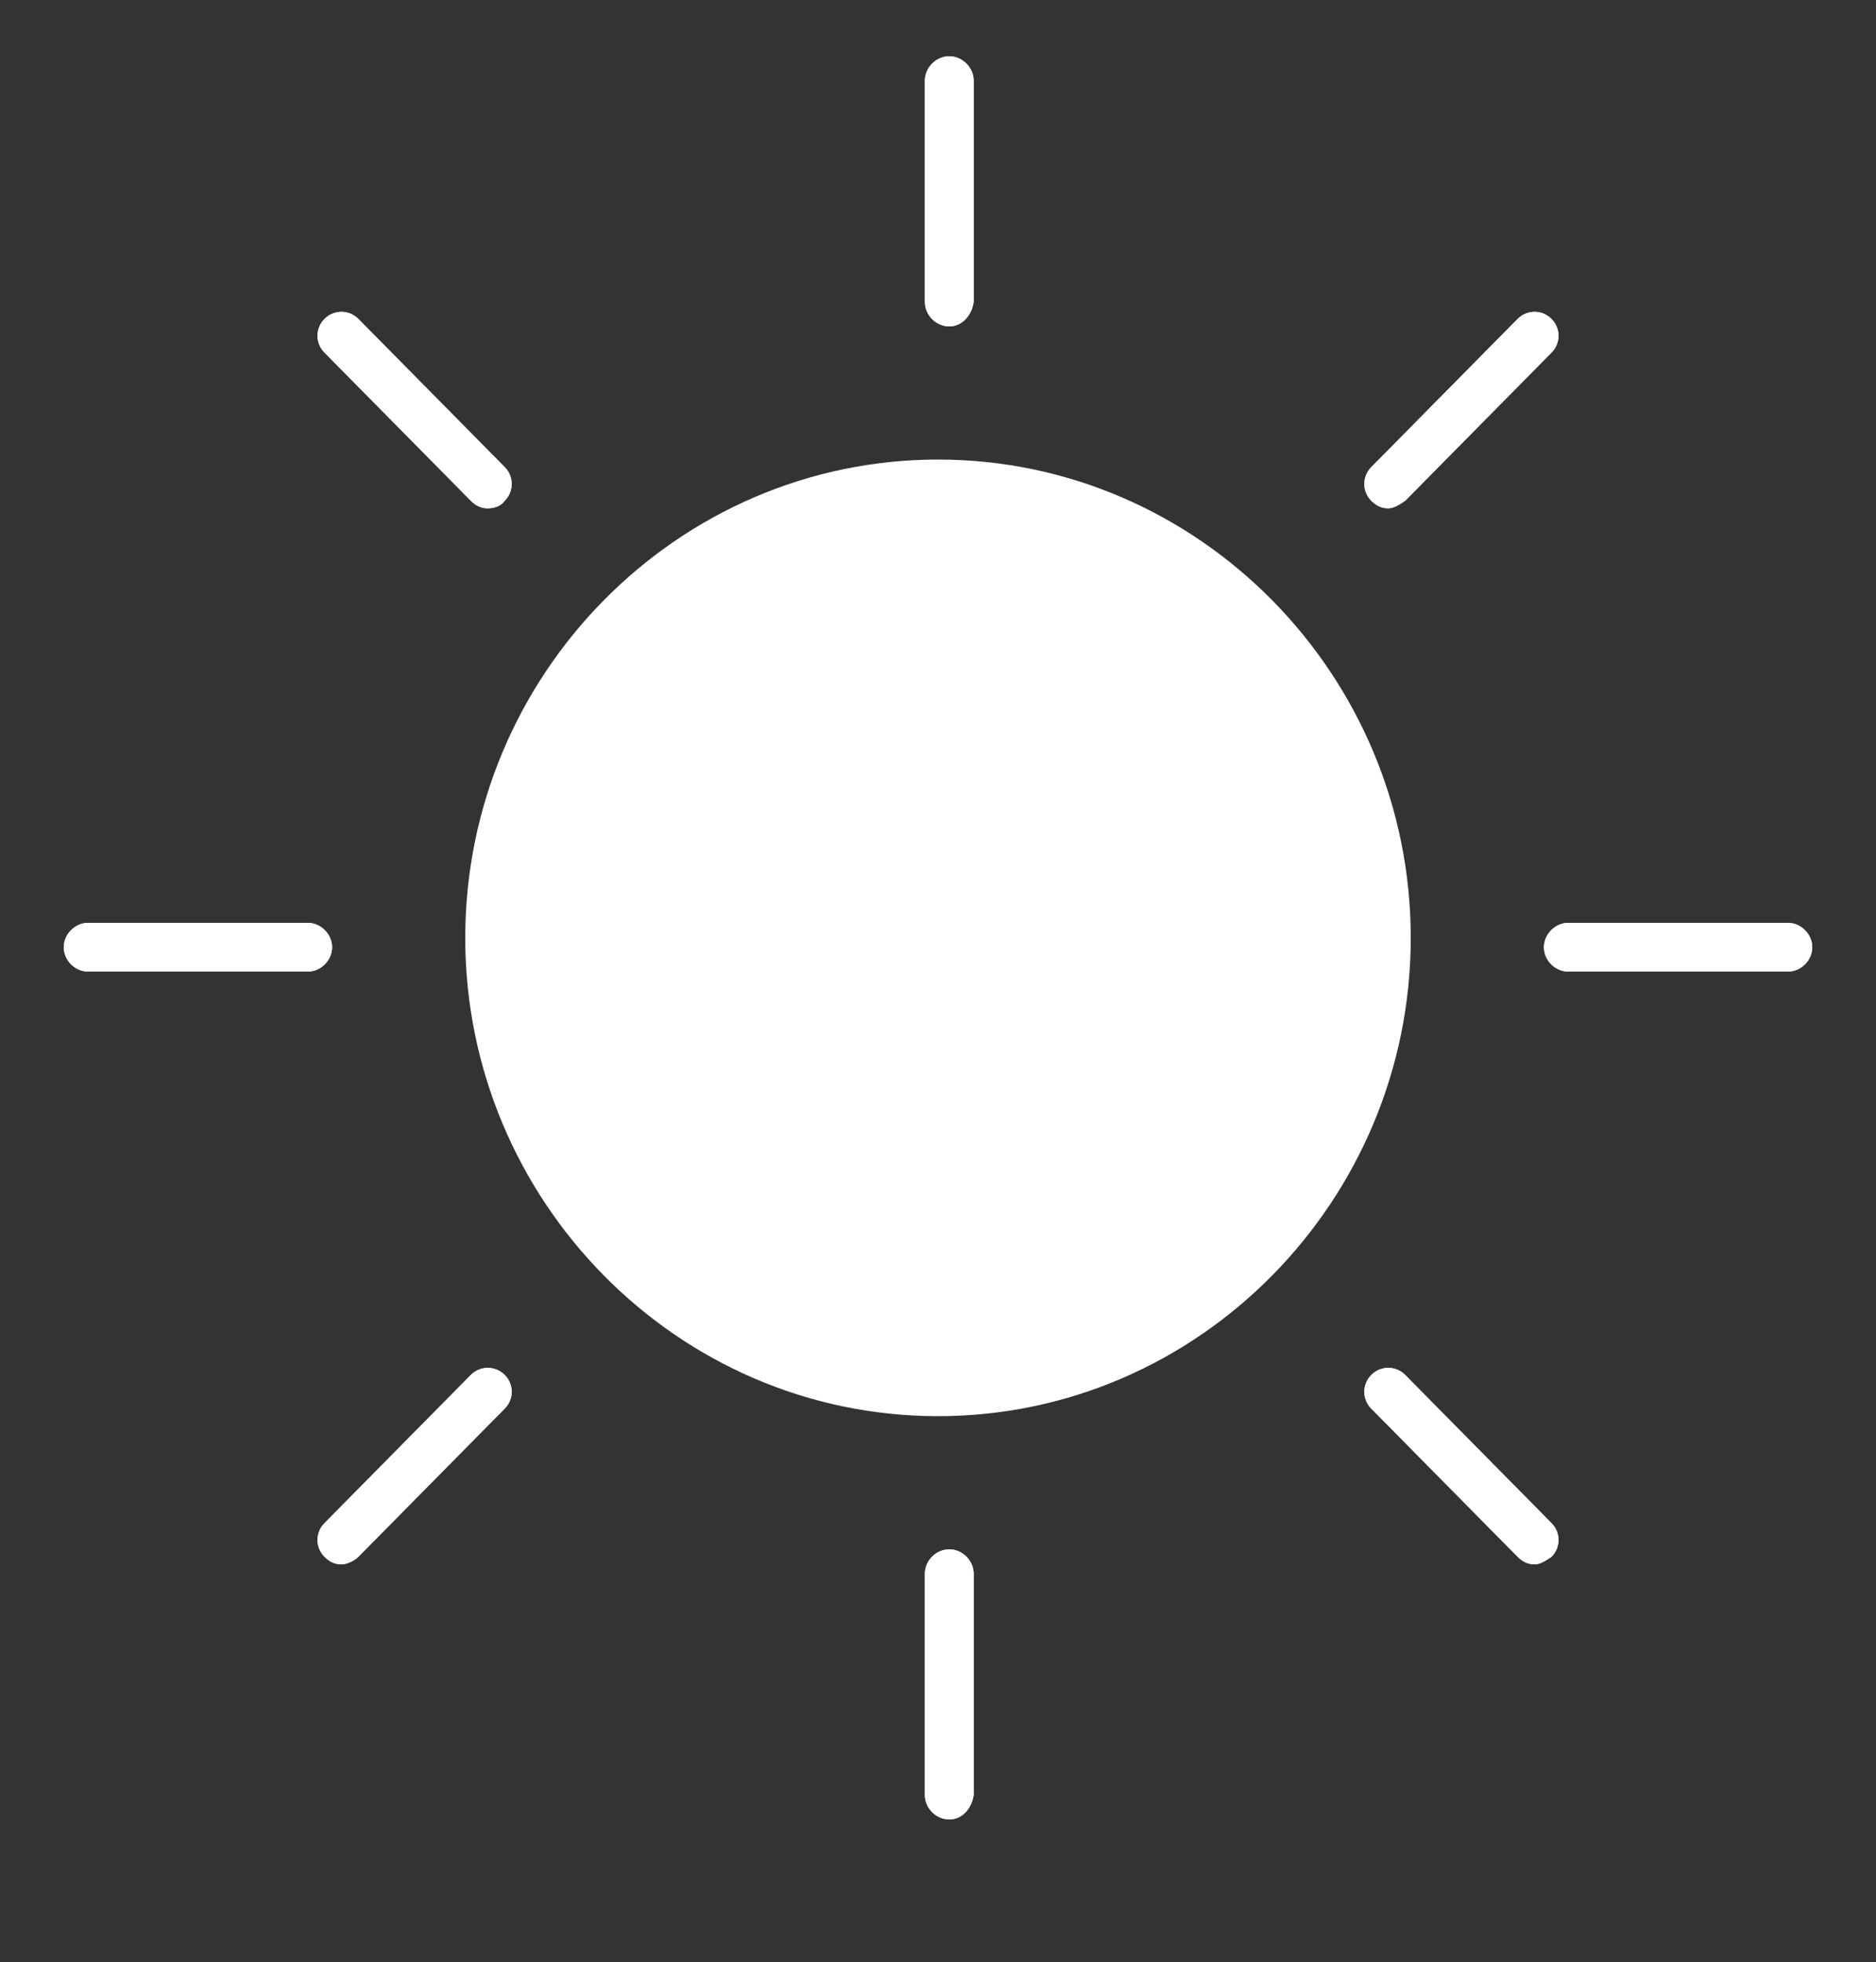 <?xml version="1.0" encoding="utf-8"?>
<!-- Generator: Adobe Illustrator 23.0.3, SVG Export Plug-In . SVG Version: 6.00 Build 0)  -->
<svg version="1.1" id="Layer_1" xmlns="http://www.w3.org/2000/svg" xmlns:xlink="http://www.w3.org/1999/xlink" x="0px" y="0px"
	 viewBox="0 0 100 104.6" style="enable-background:new 0 0 100 104.6;" xml:space="preserve">
<rect x="0" y="0" width="100" height="104.6" fill="#333333" stroke="none"/>
<style type="text/css">
	.st0{fill:#FFFFFF;}
</style>
<g>
	<path class="st0" d="M74,27.1c-0.3,0-0.6-0.1-0.9-0.4c-0.5-0.5-0.5-1.3,0-1.8l7.8-7.9c0.5-0.5,1.3-0.5,1.8,0s0.5,1.3,0,1.8
		l-7.8,7.9C74.6,26.9,74.3,27.1,74,27.1z"/>
	<path class="st0" d="M74,27.1c-0.3,0-0.6-0.1-0.9-0.4c-0.5-0.5-0.5-1.3,0-1.8l7.8-7.9c0.5-0.5,1.3-0.5,1.8,0s0.5,1.3,0,1.8
		l-7.8,7.9C74.6,26.9,74.3,27.1,74,27.1z"/>
	<path class="st0" d="M95.3,51.8H83.6c-0.7,0-1.3-0.6-1.3-1.3s0.6-1.3,1.3-1.3h11.7c0.7,0,1.3,0.6,1.3,1.3S96,51.8,95.3,51.8z"/>
	<path class="st0" d="M95.3,51.8H83.6c-0.7,0-1.3-0.6-1.3-1.3s0.6-1.3,1.3-1.3h11.7c0.7,0,1.3,0.6,1.3,1.3S96,51.8,95.3,51.8z"/>
	<path class="st0" d="M81.8,83.4c-0.3,0-0.6-0.1-0.9-0.4l-7.8-7.9c-0.5-0.5-0.5-1.3,0-1.8s1.3-0.5,1.8,0l7.8,7.9
		c0.5,0.5,0.5,1.3,0,1.8C82.4,83.2,82.1,83.4,81.8,83.4z"/>
	<path class="st0" d="M81.8,83.4c-0.3,0-0.6-0.1-0.9-0.4l-7.8-7.9c-0.5-0.5-0.5-1.3,0-1.8s1.3-0.5,1.8,0l7.8,7.9
		c0.5,0.5,0.5,1.3,0,1.8C82.4,83.2,82.1,83.4,81.8,83.4z"/>
	<path class="st0" d="M50.6,97c-0.7,0-1.3-0.6-1.3-1.3V83.9c0-0.7,0.6-1.3,1.3-1.3s1.3,0.6,1.3,1.3v11.8C51.8,96.4,51.3,97,50.6,97z
		"/>
	<path class="st0" d="M50.6,97c-0.7,0-1.3-0.6-1.3-1.3V83.9c0-0.7,0.6-1.3,1.3-1.3s1.3,0.6,1.3,1.3v11.8C51.8,96.4,51.3,97,50.6,97z
		"/>
	<path class="st0" d="M18.2,83.4c-0.3,0-0.6-0.1-0.9-0.4c-0.5-0.5-0.5-1.3,0-1.8l7.8-7.9c0.5-0.5,1.3-0.5,1.8,0s0.5,1.3,0,1.8
		L19.1,83C18.9,83.2,18.5,83.4,18.2,83.4z"/>
	<path class="st0" d="M18.2,83.4c-0.3,0-0.6-0.1-0.9-0.4c-0.5-0.5-0.5-1.3,0-1.8l7.8-7.9c0.5-0.5,1.3-0.5,1.8,0s0.5,1.3,0,1.8
		L19.1,83C18.9,83.2,18.5,83.4,18.2,83.4z"/>
	<path class="st0" d="M16.4,51.8H4.7c-0.7,0-1.3-0.6-1.3-1.3s0.6-1.3,1.3-1.3h11.7c0.7,0,1.3,0.6,1.3,1.3S17.1,51.8,16.4,51.8z"/>
	<path class="st0" d="M16.4,51.8H4.7c-0.7,0-1.3-0.6-1.3-1.3s0.6-1.3,1.3-1.3h11.7c0.7,0,1.3,0.6,1.3,1.3S17.1,51.8,16.4,51.8z"/>
	<path class="st0" d="M26,27.1c-0.3,0-0.6-0.1-0.9-0.4l-7.8-7.9c-0.5-0.5-0.5-1.3,0-1.8s1.3-0.5,1.8,0l7.8,7.9
		c0.5,0.5,0.5,1.3,0,1.8C26.7,27,26.3,27.1,26,27.1z"/>
	<path class="st0" d="M26,27.1c-0.3,0-0.6-0.1-0.9-0.4l-7.8-7.9c-0.5-0.5-0.5-1.3,0-1.8s1.3-0.5,1.8,0l7.8,7.9
		c0.5,0.5,0.5,1.3,0,1.8C26.7,27,26.3,27.1,26,27.1z"/>
	<path class="st0" d="M50,75.5C36.1,75.5,24.8,64,24.8,50S36.1,24.5,50,24.5S75.2,36,75.2,50S63.9,75.5,50,75.5z"/>
	<path class="st0" d="M50.6,17.4c-0.7,0-1.3-0.6-1.3-1.3V4.3c0-0.7,0.6-1.3,1.3-1.3s1.3,0.6,1.3,1.3v11.8
		C51.8,16.8,51.3,17.4,50.6,17.4z"/>
	<path class="st0" d="M50.6,17.4c-0.7,0-1.3-0.6-1.3-1.3V4.3c0-0.7,0.6-1.3,1.3-1.3s1.3,0.6,1.3,1.3v11.8
		C51.8,16.8,51.3,17.4,50.6,17.4z"/>
</g>
</svg>
